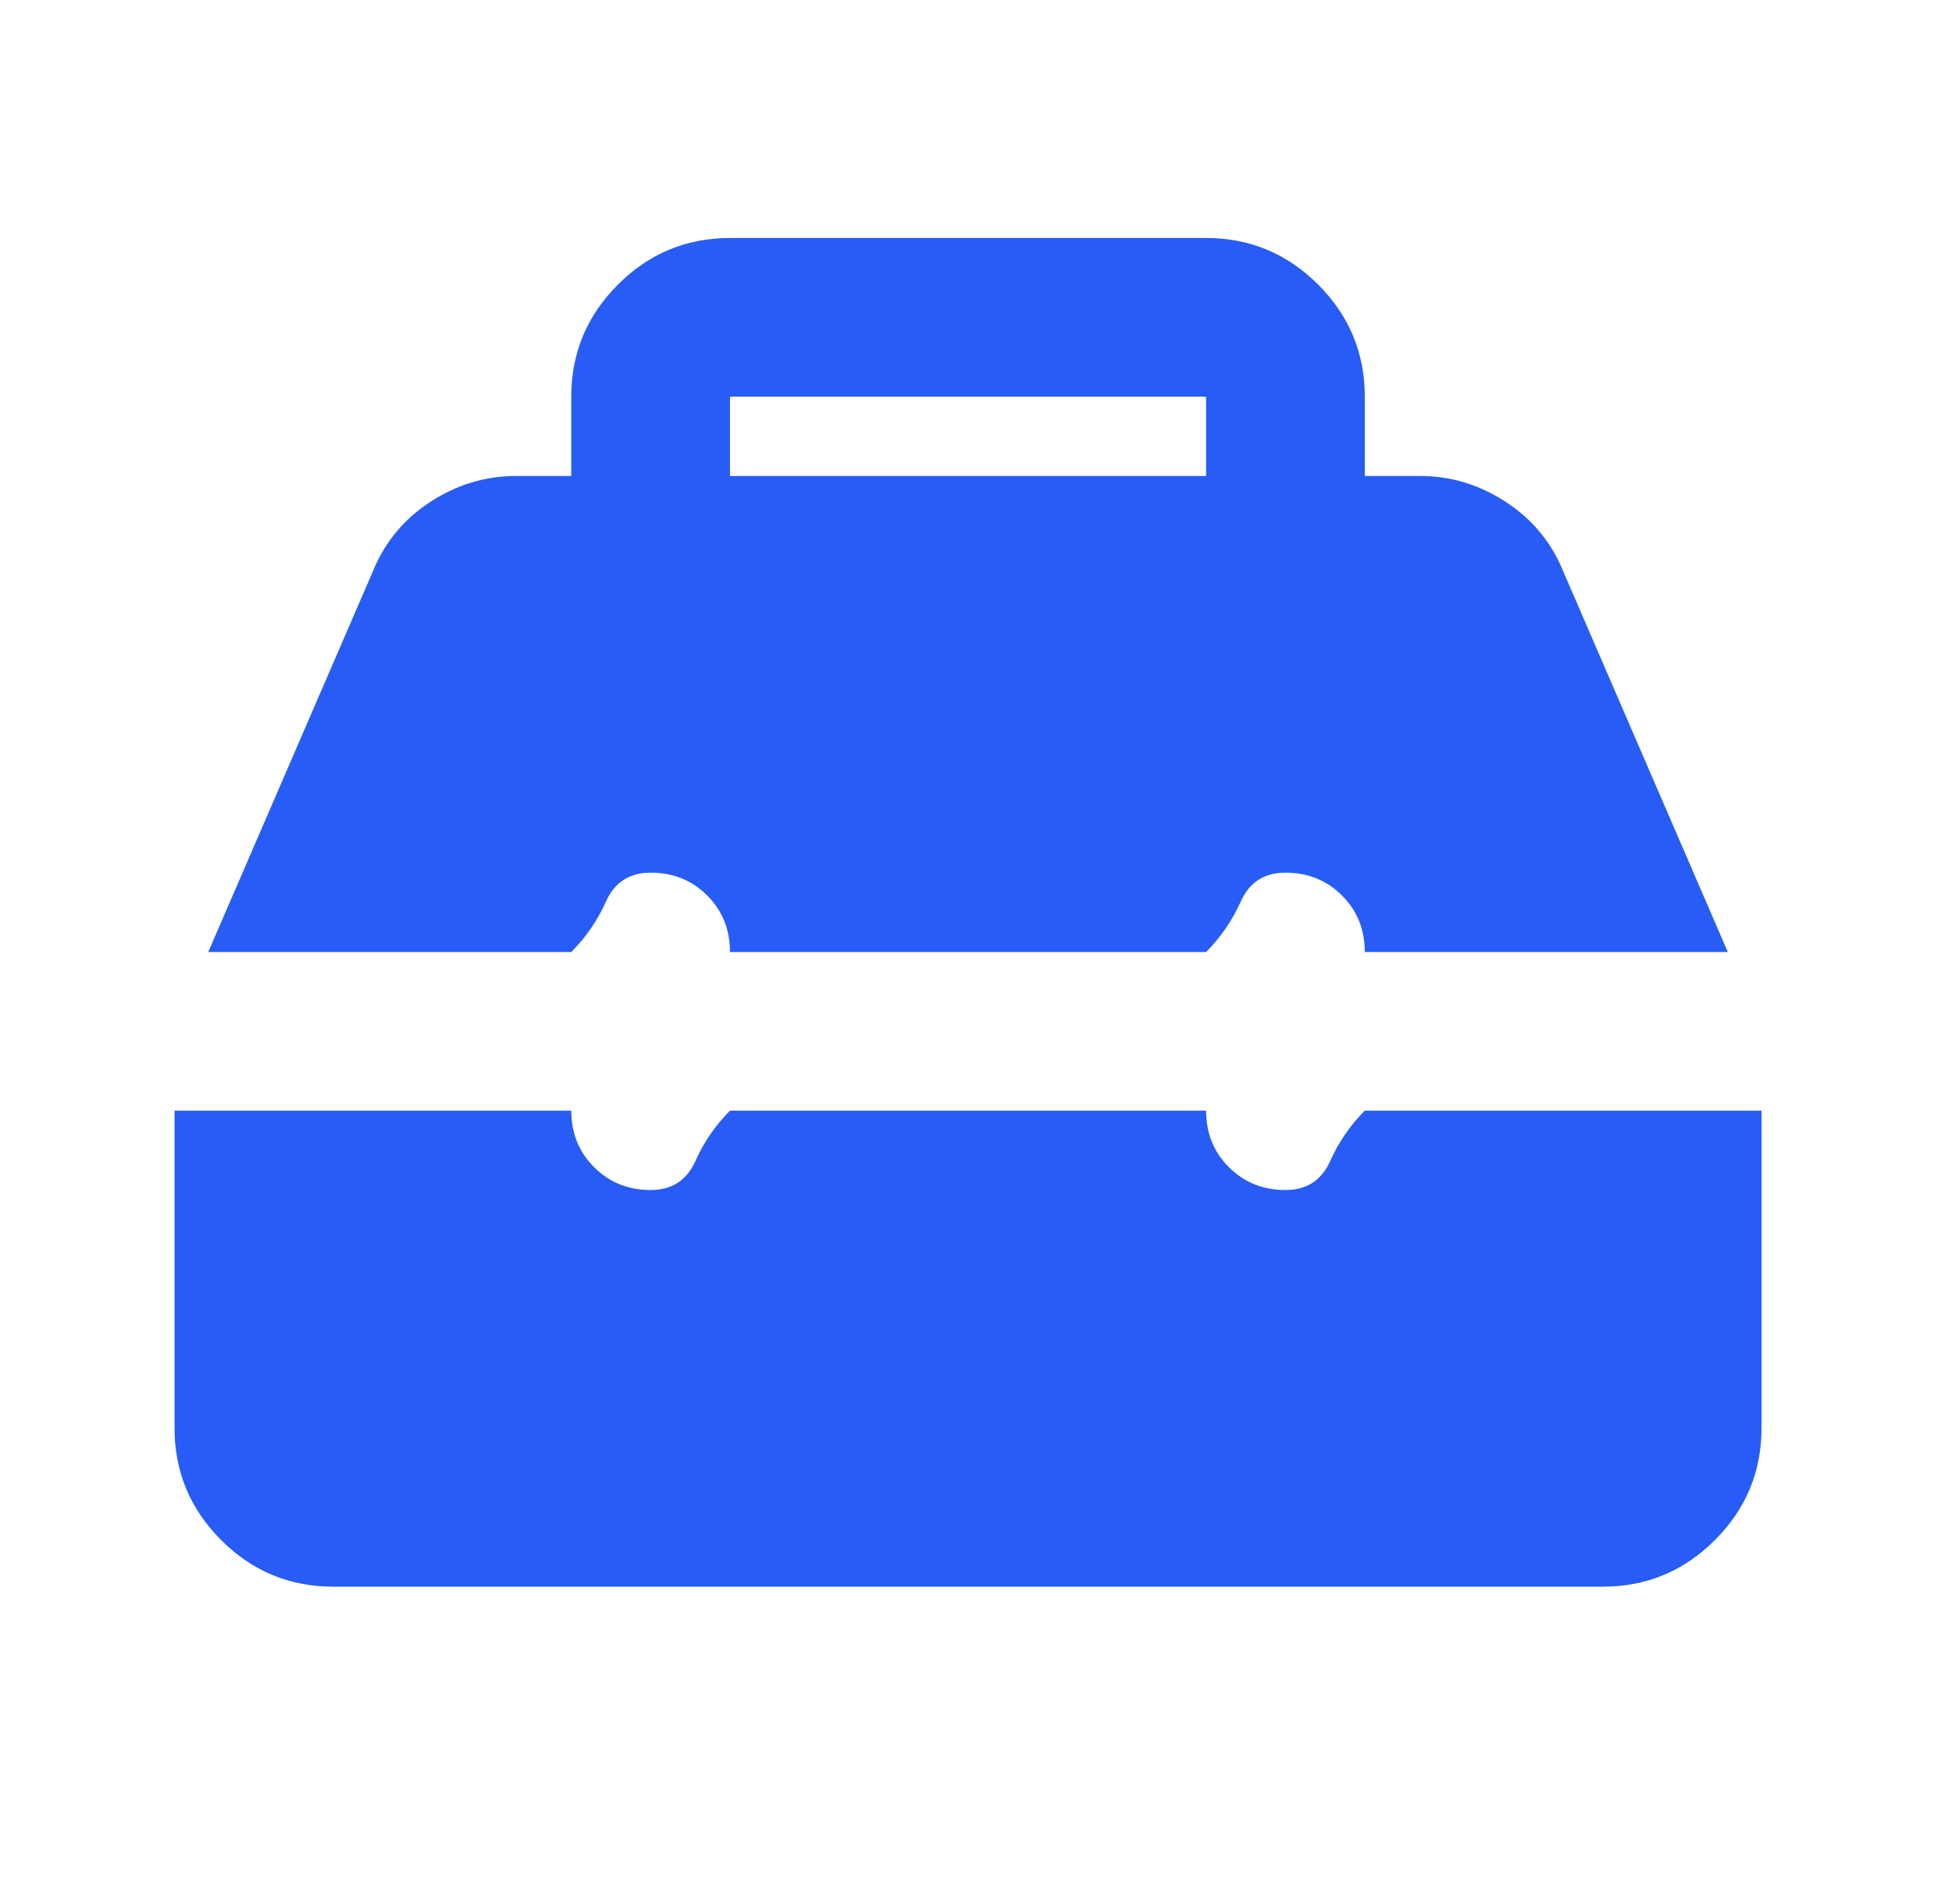 <svg width="41" height="40" viewBox="0 0 41 40" fill="none" xmlns="http://www.w3.org/2000/svg">
<path d="M6.999 33.333C6.083 33.333 5.298 33.007 4.645 32.354C3.992 31.701 3.666 30.917 3.666 30V23.333H11.999C11.999 23.806 12.159 24.201 12.479 24.521C12.798 24.84 13.194 25 13.666 25C14.111 25 14.423 24.799 14.604 24.396C14.784 23.993 15.027 23.639 15.333 23.333H25.333C25.333 23.806 25.492 24.201 25.812 24.521C26.131 24.84 26.527 25 26.999 25C27.444 25 27.756 24.799 27.937 24.396C28.117 23.993 28.36 23.639 28.666 23.333H36.999V30C36.999 30.917 36.673 31.701 36.02 32.354C35.367 33.007 34.583 33.333 33.666 33.333H6.999ZM4.374 20L7.833 12C8.083 11.389 8.485 10.903 9.041 10.542C9.597 10.181 10.194 10 10.833 10H11.999V8.333C11.999 7.417 12.326 6.632 12.979 5.979C13.631 5.326 14.416 5 15.333 5H25.333C26.249 5 27.034 5.326 27.687 5.979C28.34 6.632 28.666 7.417 28.666 8.333V10H29.833C30.472 10 31.069 10.181 31.624 10.542C32.18 10.903 32.583 11.389 32.833 12L36.291 20H28.666C28.666 19.528 28.506 19.132 28.187 18.812C27.867 18.493 27.472 18.333 26.999 18.333C26.555 18.333 26.242 18.535 26.062 18.938C25.881 19.34 25.638 19.694 25.333 20H15.333C15.333 19.528 15.173 19.132 14.854 18.812C14.534 18.493 14.138 18.333 13.666 18.333C13.222 18.333 12.909 18.535 12.729 18.938C12.548 19.34 12.305 19.694 11.999 20H4.374ZM15.333 10H25.333V8.333H15.333V10Z" fill="#275CF6"/>
</svg>
